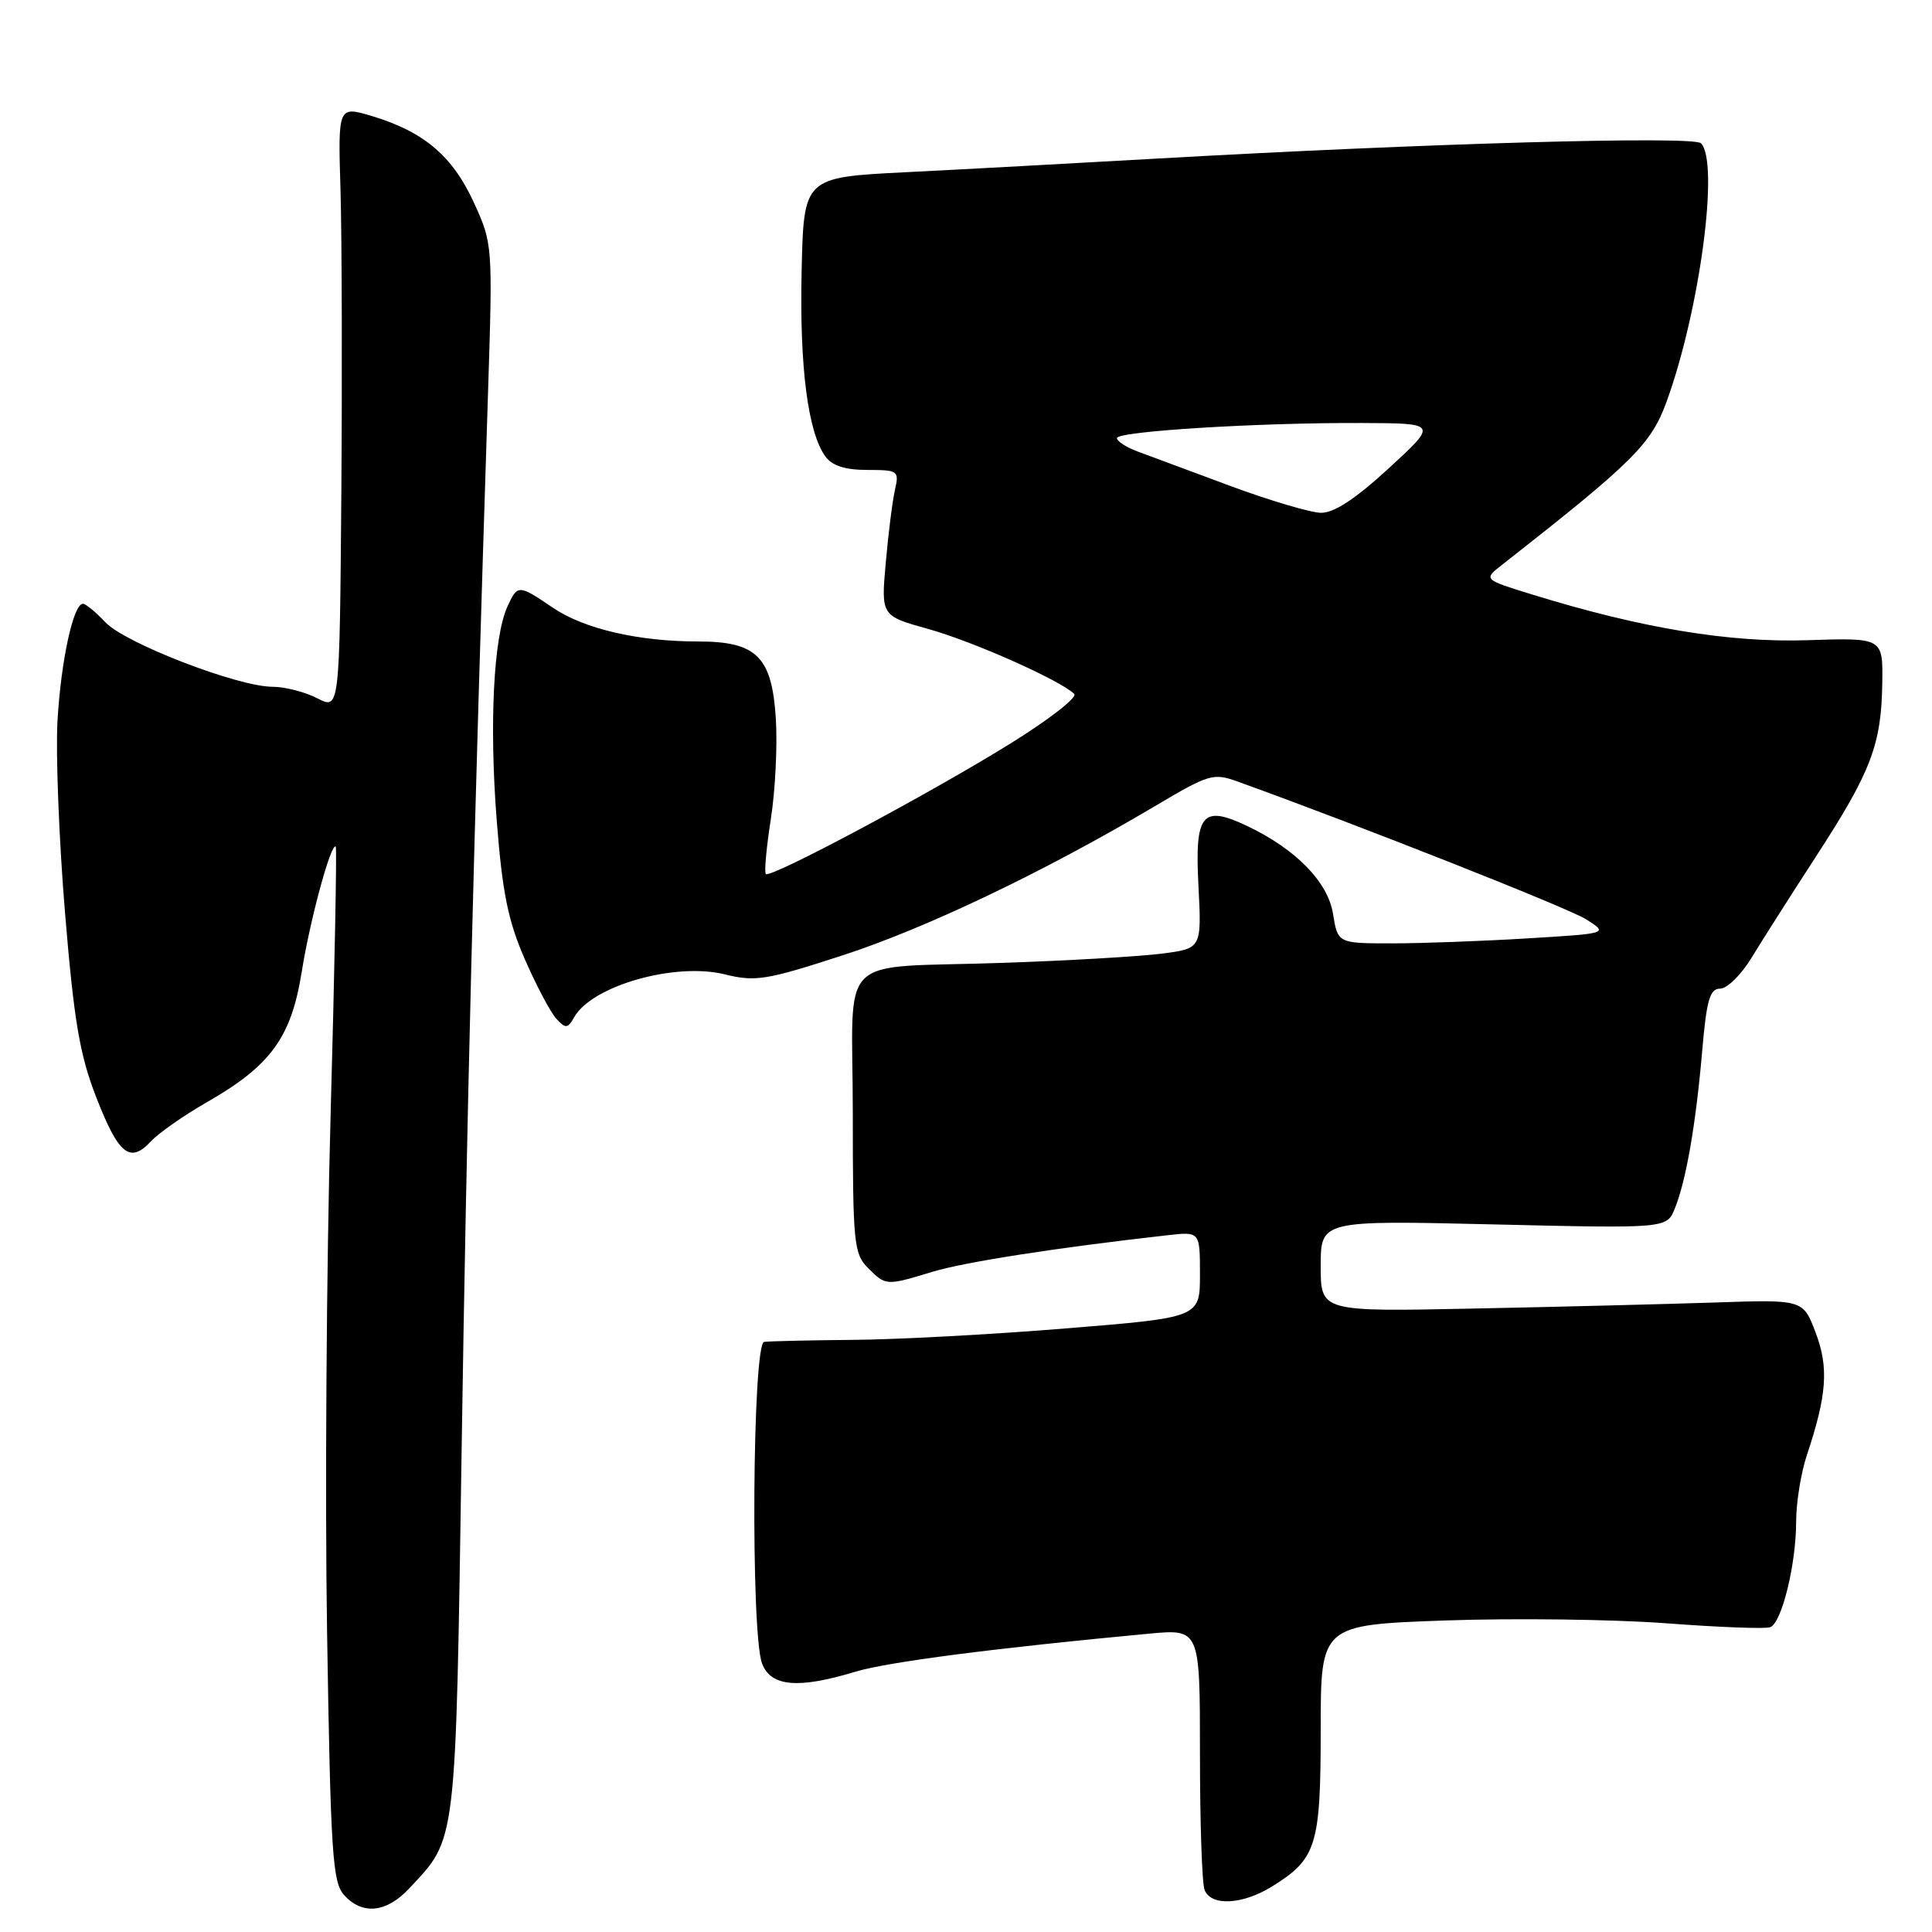 <?xml version="1.0" encoding="UTF-8" standalone="no"?>
<!DOCTYPE svg PUBLIC "-//W3C//DTD SVG 1.1//EN" "http://www.w3.org/Graphics/SVG/1.1/DTD/svg11.dtd" >
<svg xmlns="http://www.w3.org/2000/svg" xmlns:xlink="http://www.w3.org/1999/xlink" version="1.1" viewBox="0 0 256 256">
 <g >
 <path fill="currentColor"
d=" M 54.20 250.25 C 60.55 243.46 60.36 245.06 61.17 192.00 C 61.83 148.56 62.73 112.34 64.67 51.91 C 65.29 32.47 65.28 32.28 62.78 26.82 C 59.96 20.67 56.17 17.46 49.32 15.39 C 44.78 14.03 44.78 14.03 45.12 25.26 C 45.30 31.44 45.35 49.45 45.23 65.28 C 45.00 94.05 45.00 94.05 42.05 92.53 C 40.43 91.69 37.75 91.00 36.10 91.00 C 31.53 91.00 16.55 85.22 13.96 82.45 C 12.69 81.10 11.35 80.00 10.99 80.00 C 9.72 80.00 8.08 87.54 7.62 95.50 C 7.37 99.90 7.82 111.38 8.62 121.00 C 9.80 135.27 10.56 139.77 12.74 145.36 C 15.70 152.99 17.22 154.22 19.99 151.24 C 21.03 150.13 24.34 147.81 27.36 146.08 C 35.86 141.22 38.58 137.50 39.97 128.83 C 41.09 121.81 43.89 111.53 44.49 112.19 C 44.65 112.36 44.34 128.47 43.80 148.00 C 43.26 167.53 43.05 198.28 43.34 216.35 C 43.81 245.55 44.06 249.41 45.59 251.10 C 48.01 253.78 51.19 253.46 54.20 250.25 Z  M 168.53 249.98 C 174.45 246.32 175.00 244.56 175.00 229.19 C 175.00 215.31 175.00 215.31 191.53 214.72 C 200.62 214.40 213.76 214.57 220.74 215.09 C 227.71 215.62 233.93 215.86 234.57 215.61 C 236.10 215.03 238.00 207.25 238.00 201.59 C 238.00 199.10 238.64 195.14 239.43 192.78 C 242.08 184.83 242.34 181.18 240.57 176.55 C 238.91 172.19 238.91 172.19 227.20 172.59 C 220.77 172.80 206.39 173.17 195.25 173.39 C 175.00 173.81 175.00 173.81 175.00 167.76 C 175.00 161.70 175.00 161.70 197.92 162.24 C 220.85 162.78 220.85 162.78 221.92 160.14 C 223.41 156.48 224.71 148.99 225.55 139.25 C 226.13 132.49 226.56 131.00 227.93 131.00 C 228.85 131.00 230.70 129.18 232.05 126.97 C 233.40 124.75 237.29 118.63 240.70 113.38 C 247.93 102.24 249.30 98.66 249.41 90.50 C 249.50 84.50 249.50 84.50 239.50 84.83 C 229.12 85.17 217.47 83.24 203.04 78.78 C 196.55 76.78 196.55 76.78 199.03 74.84 C 216.48 61.16 218.78 58.87 220.85 53.17 C 225.25 41.03 227.85 21.45 225.38 18.98 C 224.39 17.99 188.82 18.99 153.00 21.03 C 142.28 21.64 127.42 22.45 120.00 22.82 C 106.50 23.50 106.50 23.50 106.22 35.94 C 105.93 48.59 107.05 57.32 109.38 60.50 C 110.27 61.72 112.01 62.27 114.93 62.27 C 119.00 62.27 119.16 62.38 118.59 64.89 C 118.26 66.32 117.71 70.67 117.37 74.55 C 116.74 81.60 116.74 81.60 123.02 83.35 C 128.93 84.99 140.50 90.14 142.34 91.95 C 142.80 92.40 138.97 95.37 133.84 98.55 C 123.05 105.24 102.08 116.42 101.48 115.81 C 101.25 115.59 101.55 112.31 102.14 108.53 C 102.73 104.75 103.03 98.74 102.80 95.19 C 102.28 87.01 100.26 85.00 92.53 85.00 C 84.58 85.00 77.38 83.33 73.25 80.52 C 68.70 77.43 68.58 77.43 67.23 80.39 C 65.40 84.41 64.82 95.88 65.81 108.60 C 66.56 118.27 67.31 121.98 69.54 127.10 C 71.08 130.62 72.96 134.18 73.73 135.00 C 74.95 136.33 75.23 136.30 76.10 134.76 C 78.46 130.61 89.43 127.49 96.00 129.10 C 100.10 130.11 101.49 129.89 111.68 126.58 C 122.71 122.99 138.34 115.53 153.05 106.81 C 160.23 102.55 160.77 102.39 164.05 103.58 C 180.45 109.50 207.79 120.31 210.18 121.82 C 213.13 123.69 213.13 123.69 202.41 124.34 C 196.51 124.70 188.44 125.00 184.47 125.00 C 177.26 125.00 177.26 125.00 176.63 121.07 C 175.95 116.86 171.70 112.51 165.26 109.45 C 159.28 106.61 158.30 107.81 158.80 117.36 C 159.23 125.69 159.23 125.69 153.87 126.37 C 150.92 126.74 141.53 127.29 133.00 127.58 C 110.38 128.37 113.00 125.77 113.00 147.52 C 113.00 164.67 113.14 166.14 115.00 168.00 C 117.39 170.39 117.39 170.39 123.59 168.51 C 127.84 167.22 140.20 165.30 154.75 163.67 C 159.00 163.19 159.00 163.19 159.00 168.88 C 159.00 174.58 159.00 174.58 141.25 176.02 C 131.49 176.82 118.78 177.50 113.00 177.54 C 107.22 177.59 101.94 177.71 101.25 177.81 C 99.70 178.05 99.45 216.43 100.98 220.43 C 102.14 223.49 105.76 223.81 113.31 221.52 C 117.58 220.22 131.84 218.38 152.25 216.47 C 159.00 215.84 159.00 215.84 159.00 232.34 C 159.00 241.41 159.27 249.55 159.61 250.42 C 160.45 252.60 164.62 252.40 168.53 249.98 Z  M 163.00 64.38 C 157.78 62.45 152.26 60.40 150.75 59.83 C 149.24 59.27 148.00 58.47 148.00 58.05 C 148.00 57.15 166.73 55.99 180.50 56.05 C 190.50 56.09 190.50 56.09 184.02 62.05 C 179.58 66.13 176.75 67.98 175.02 67.95 C 173.63 67.92 168.22 66.32 163.00 64.38 Z "/>
</g>
</svg>